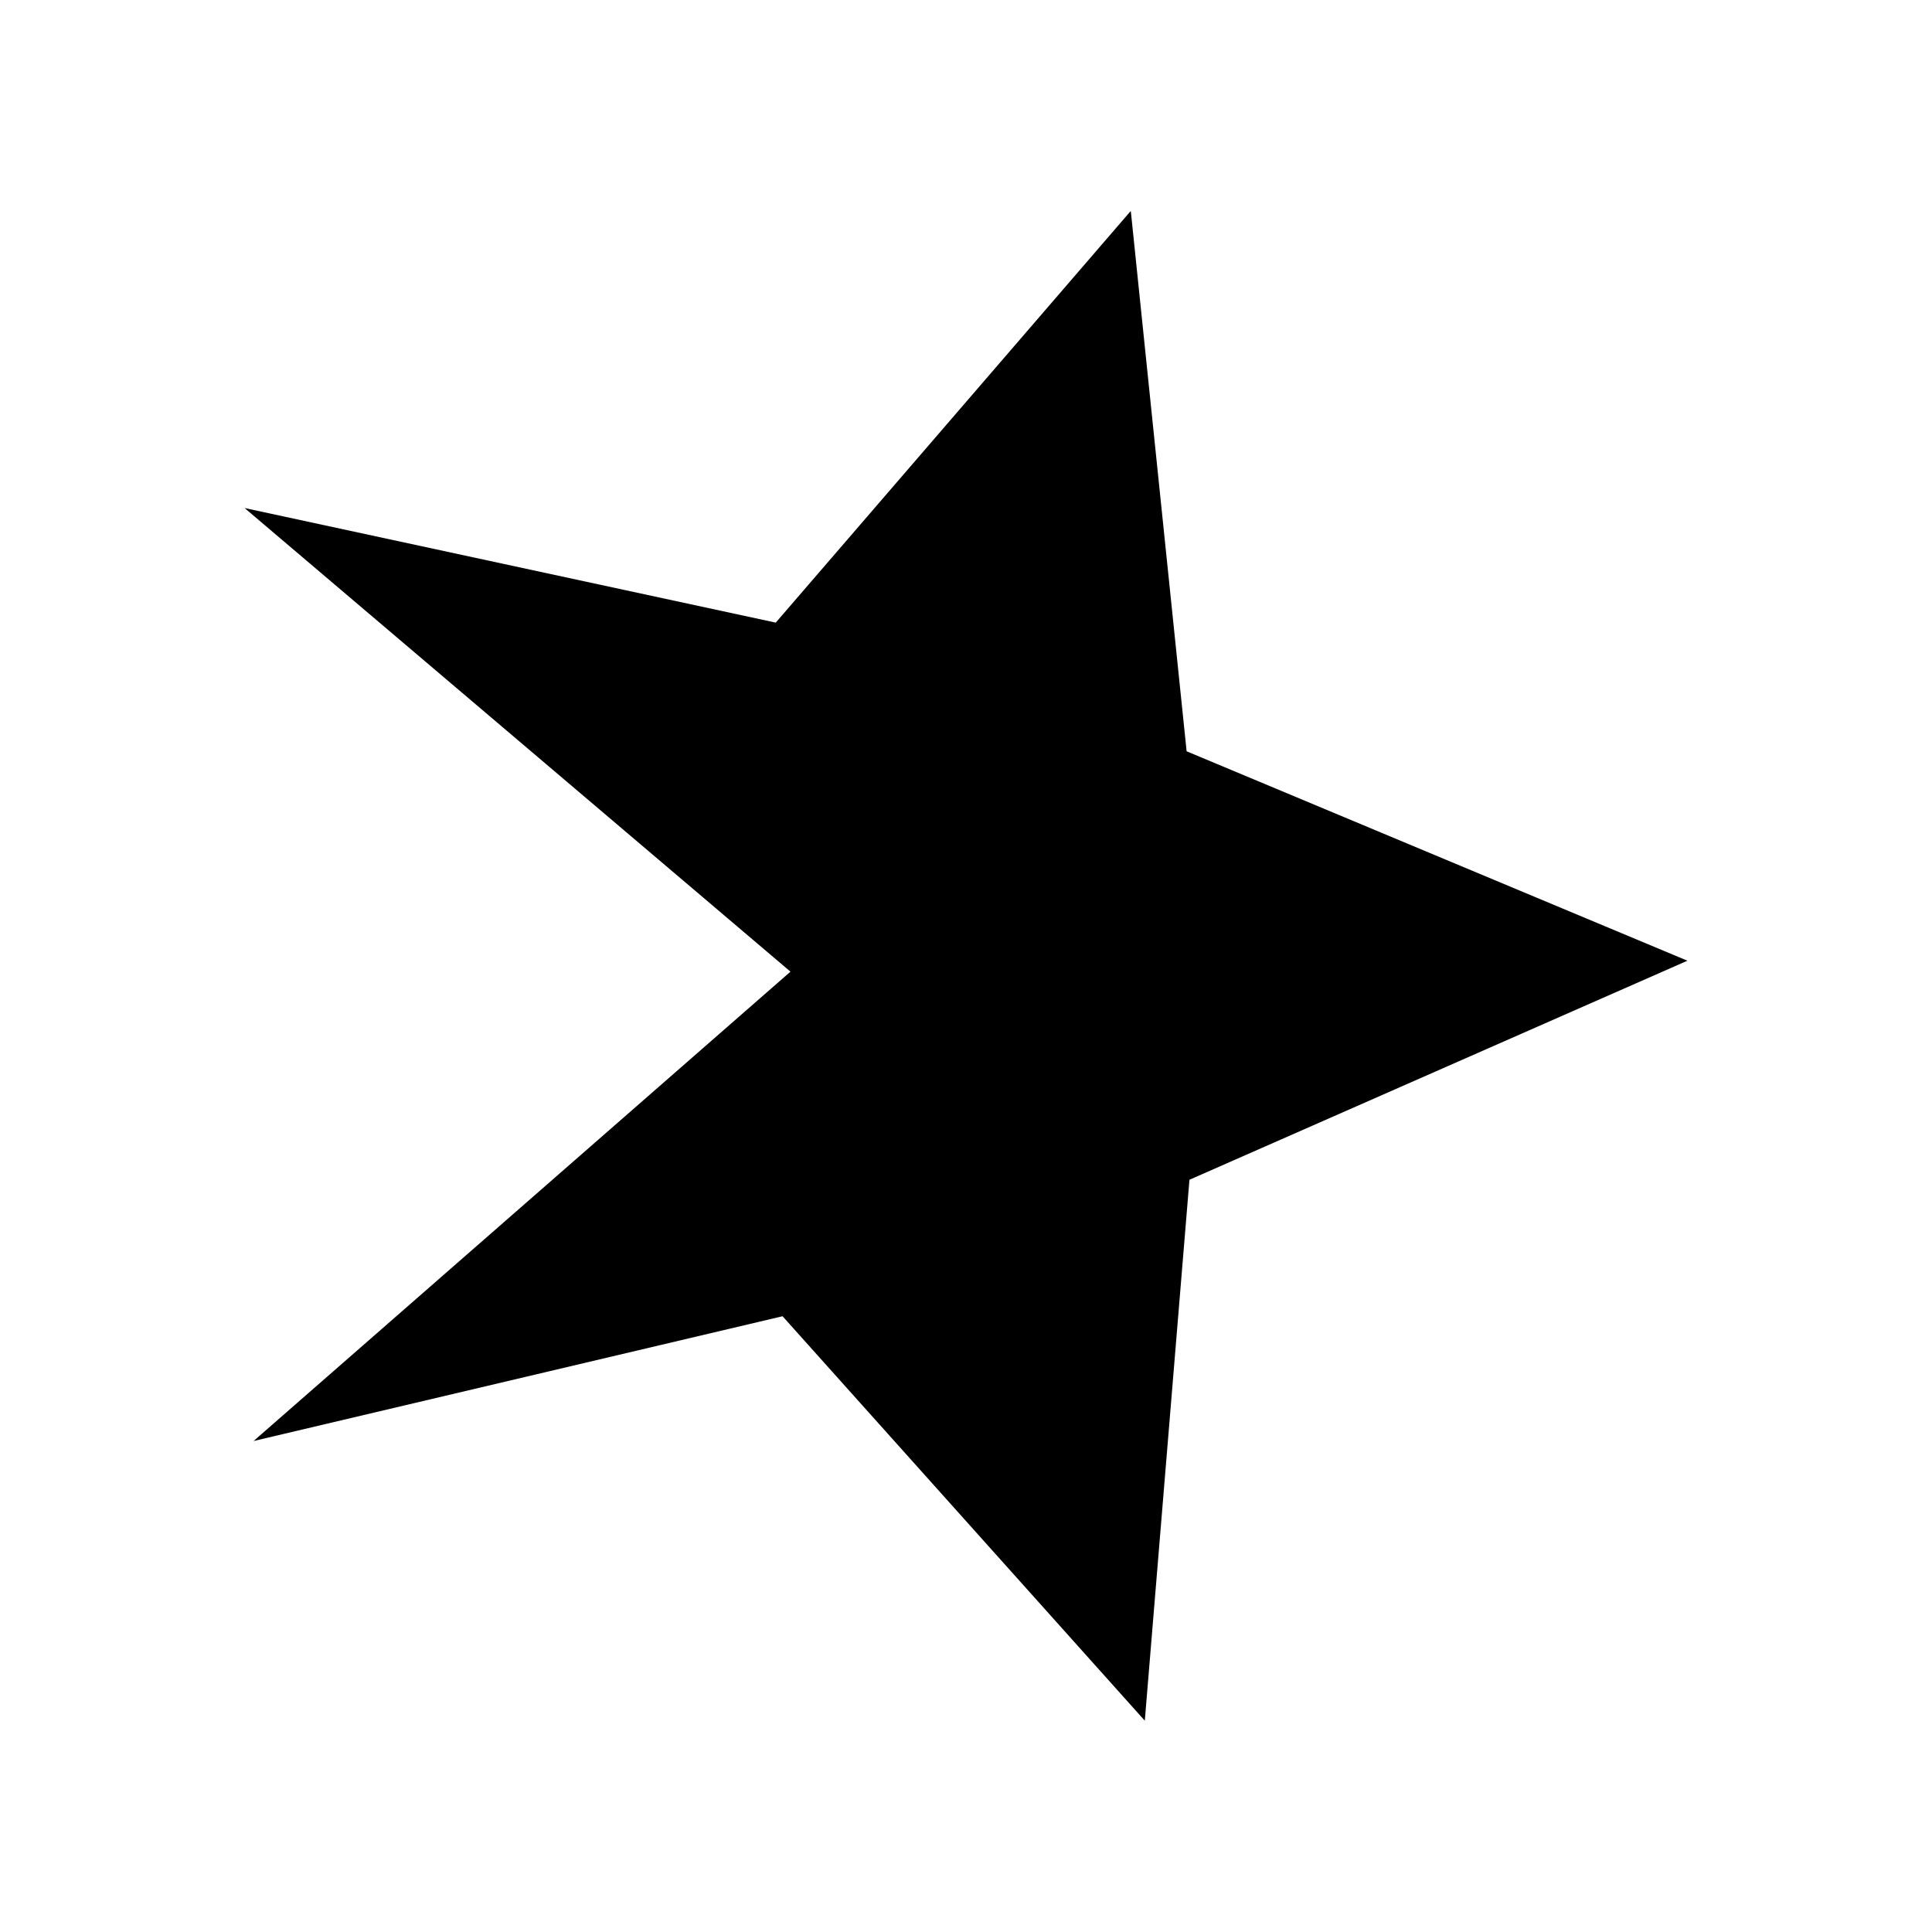 <svg xmlns="http://www.w3.org/2000/svg" width="100%" height="100%" viewBox="0 0 30.72 30.72"><path d="M17.975 3.36l-5.64 6.54L3.889 8.078l8.68 7.372-8.537 7.463 8.411-1.984L18.203 27.36l0.71-8.601 7.918-3.483-7.963-3.33L17.981 3.36h-0.006z" /></svg>